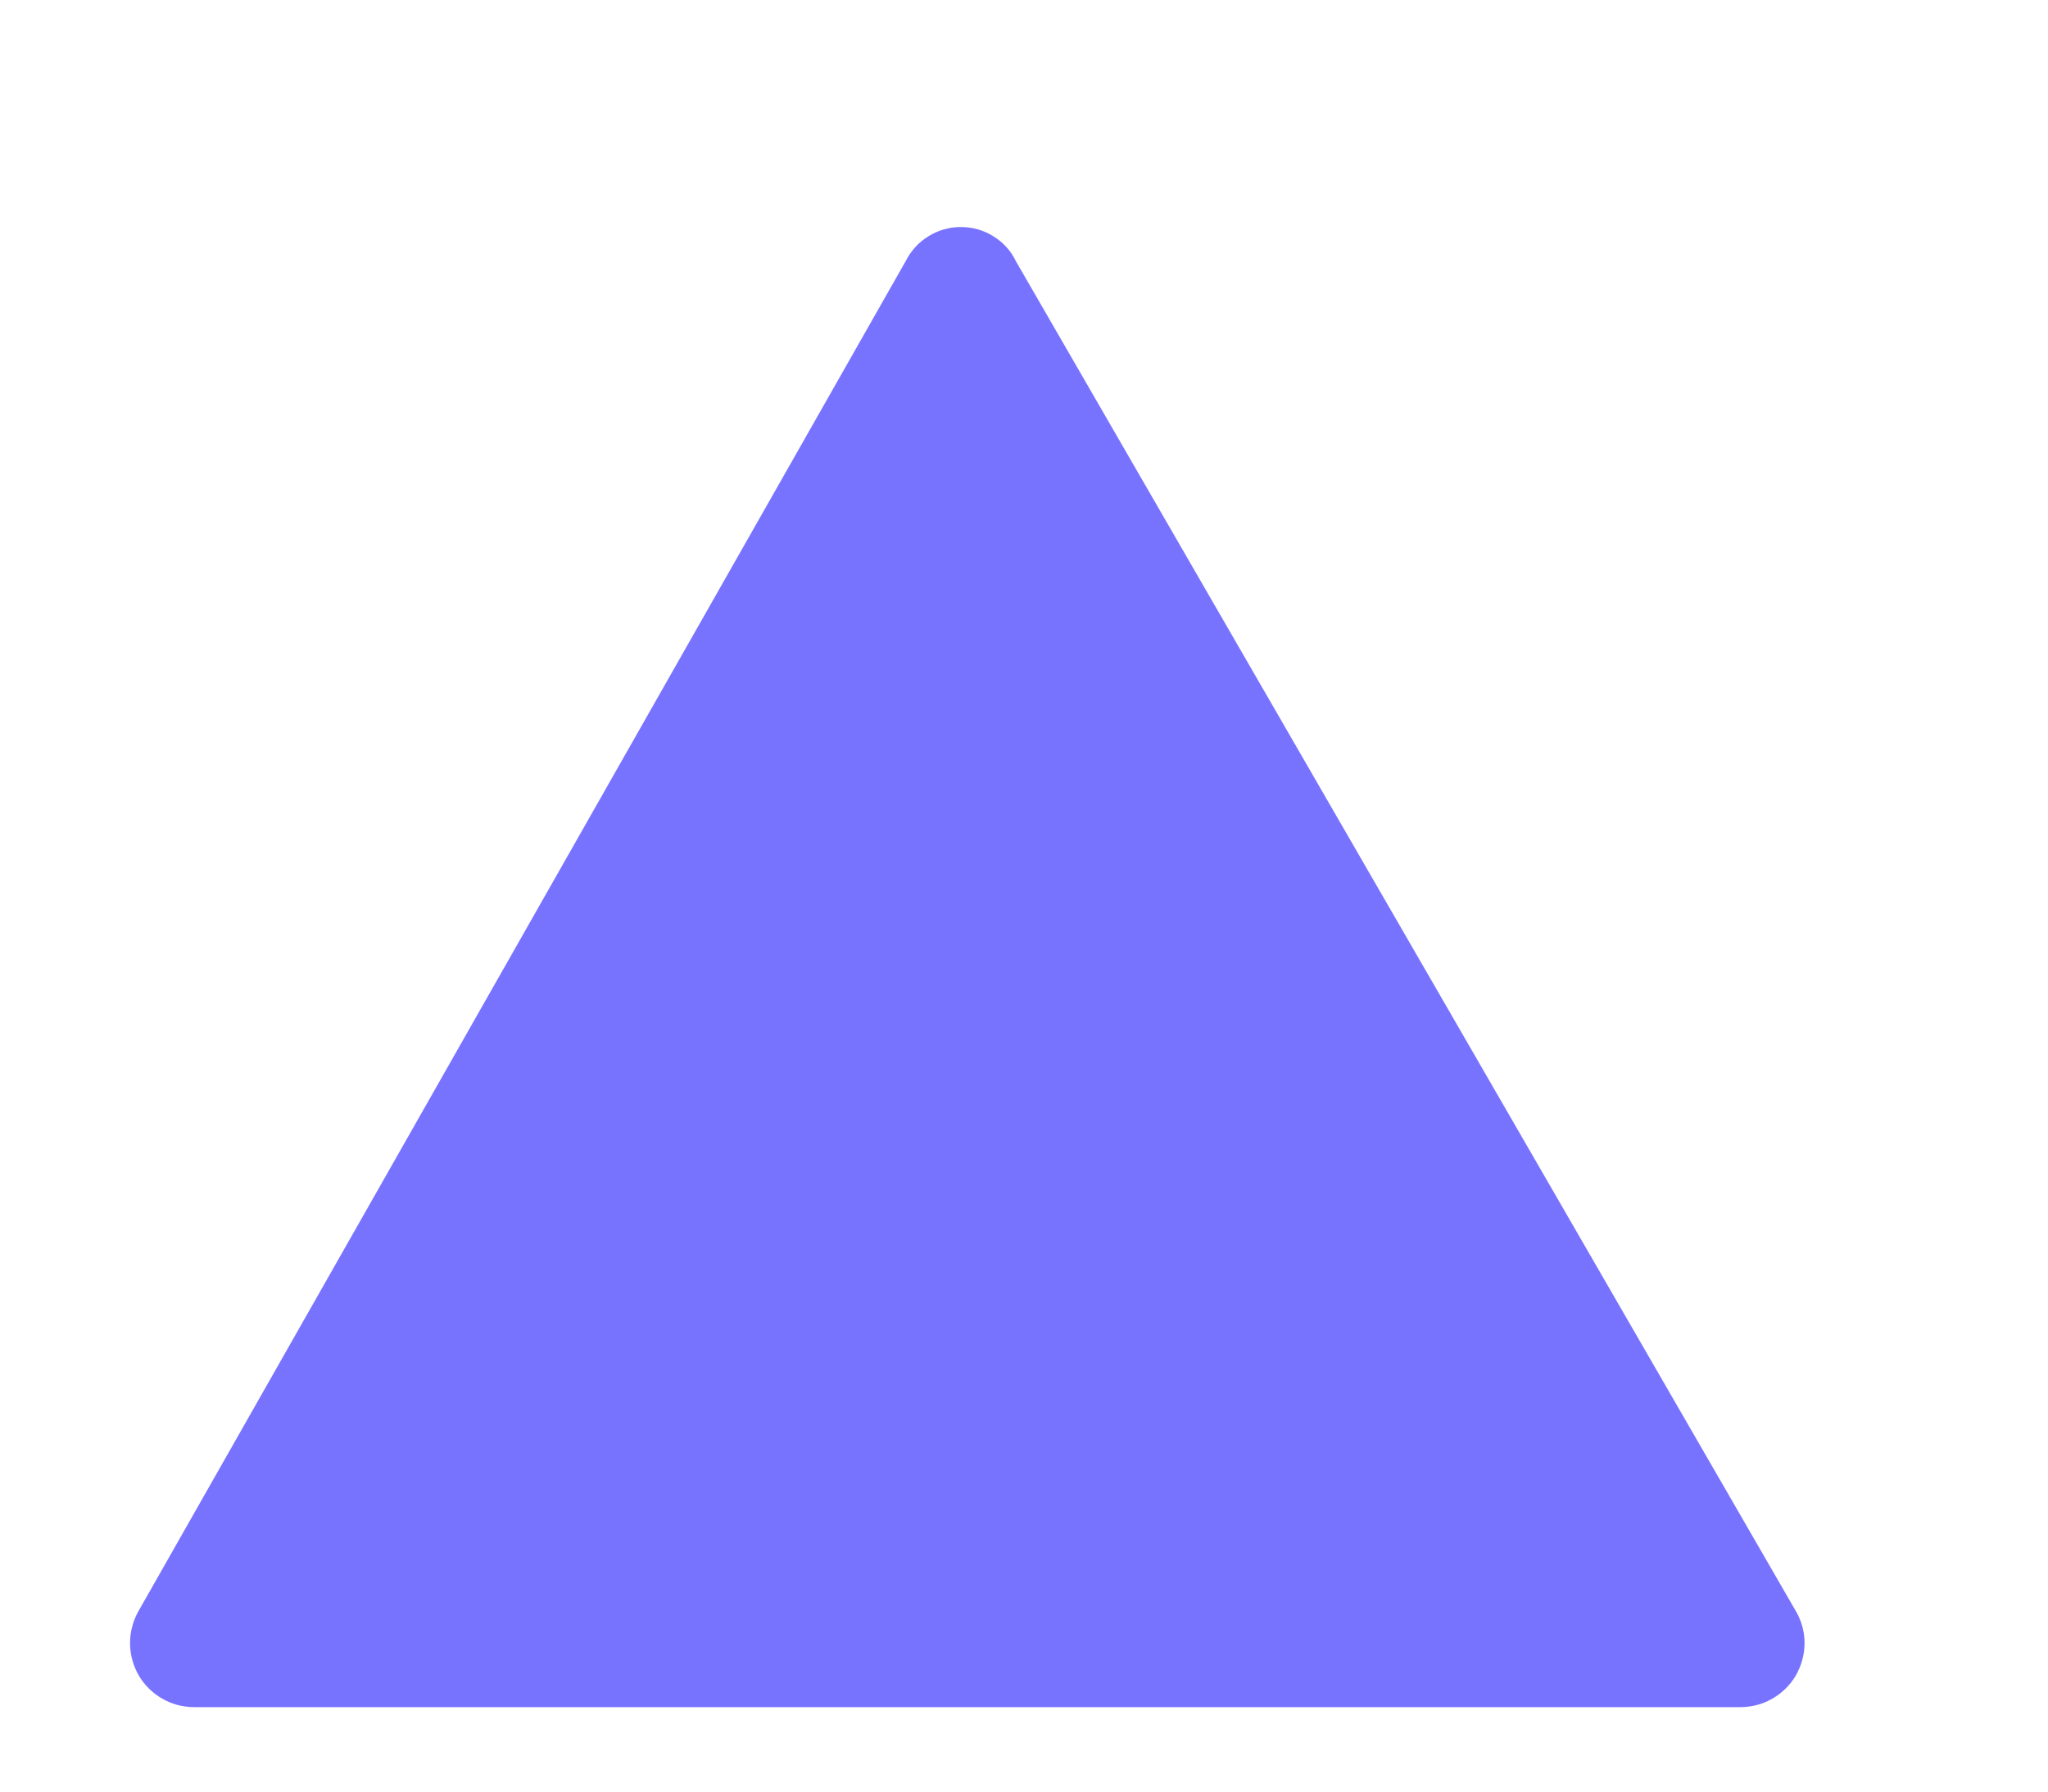 <svg width="8" height="7" viewBox="0 0 8 7" fill="none" xmlns="http://www.w3.org/2000/svg">
<path d="M7.018 6.3L3.968 1.02C3.949 0.98 3.918 0.946 3.88 0.923C3.842 0.899 3.798 0.887 3.754 0.887C3.709 0.887 3.665 0.899 3.627 0.923C3.589 0.946 3.558 0.98 3.538 1.02L0.538 6.3C0.518 6.338 0.507 6.381 0.508 6.425C0.509 6.468 0.521 6.51 0.543 6.548C0.565 6.585 0.597 6.616 0.634 6.637C0.672 6.659 0.715 6.67 0.759 6.67H6.798C6.842 6.67 6.885 6.659 6.923 6.637C6.96 6.616 6.992 6.585 7.014 6.548C7.036 6.51 7.048 6.468 7.049 6.425C7.05 6.381 7.039 6.338 7.018 6.3Z" fill="#7873FF"/>
</svg>
